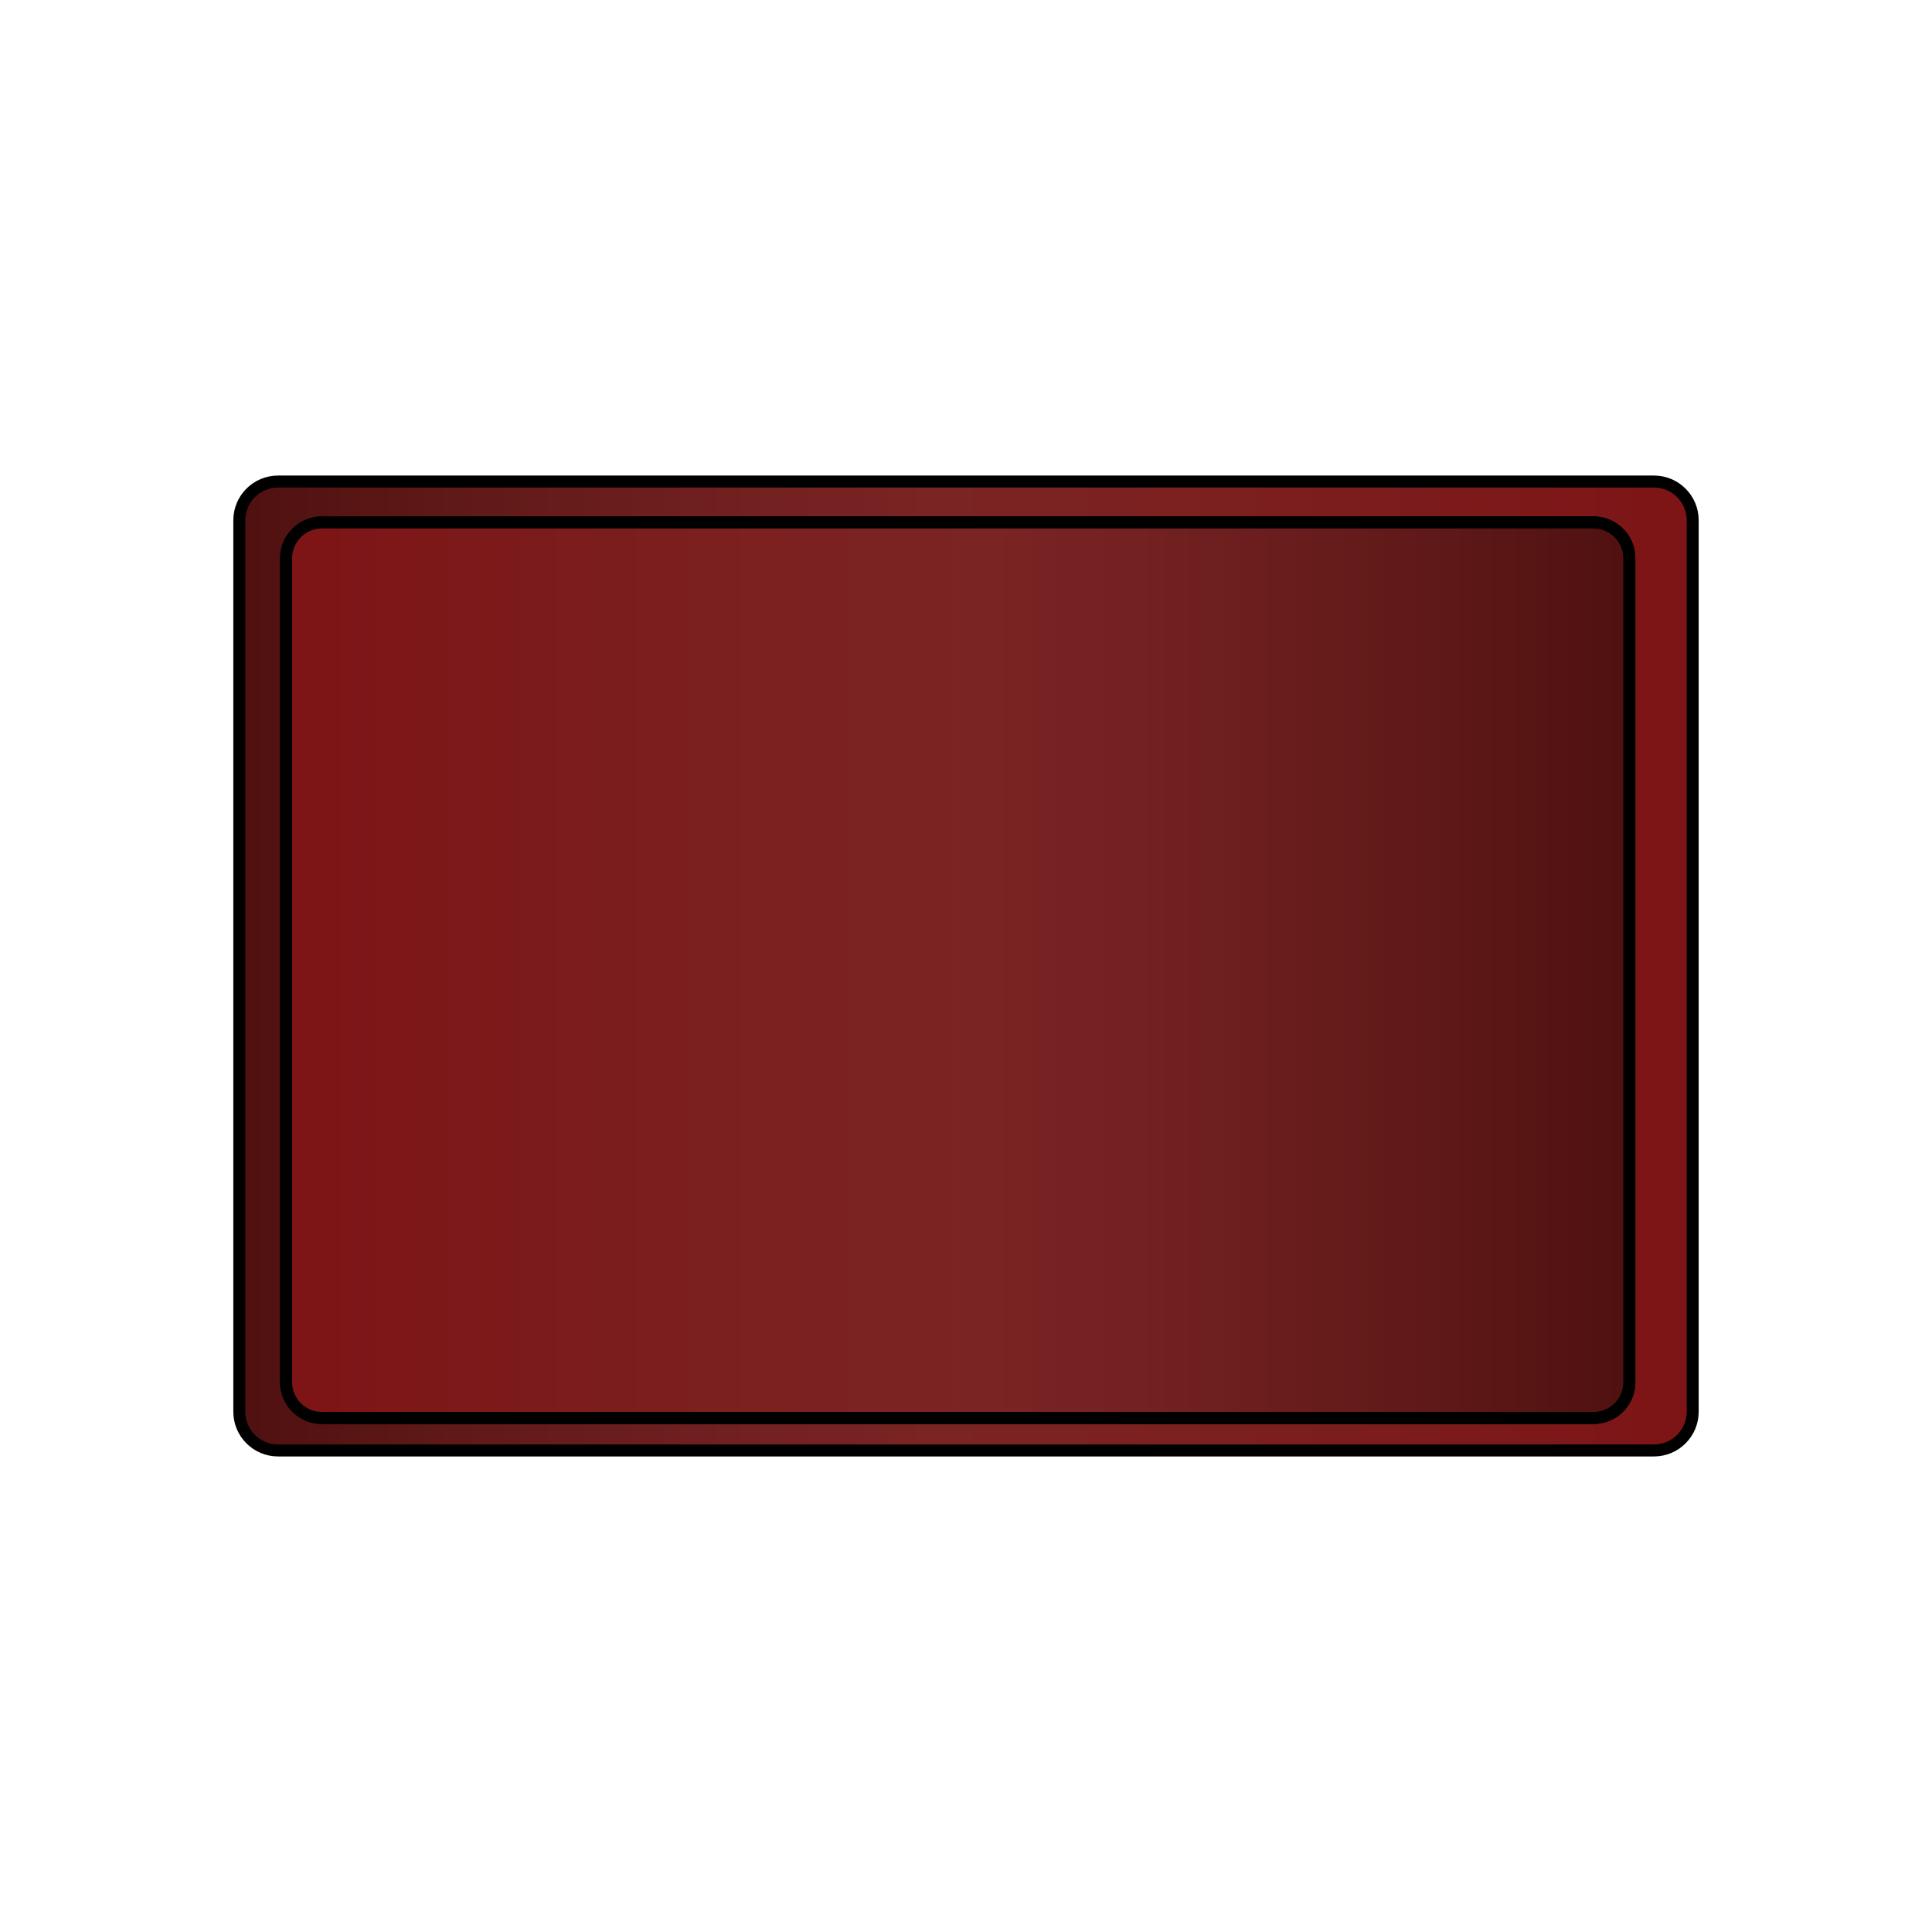 <?xml version="1.0" encoding="utf-8"?>
<!-- Generator: Adobe Illustrator 16.0.0, SVG Export Plug-In . SVG Version: 6.00 Build 0)  -->
<!DOCTYPE svg PUBLIC "-//W3C//DTD SVG 1.1//EN" "http://www.w3.org/Graphics/SVG/1.1/DTD/svg11.dtd">
<svg version="1.1" id="Layer_1" xmlns="http://www.w3.org/2000/svg" xmlns:xlink="http://www.w3.org/1999/xlink" x="0px" y="0px"
	 width="1024px" height="1024px" viewBox="0 0 1024 1024" enable-background="new 0 0 1024 1024" xml:space="preserve">
<g>
	
		<linearGradient id="SVGID_1_" gradientUnits="userSpaceOnUse" x1="-301.965" y1="328.8" x2="468.365" y2="328.8" gradientTransform="matrix(1 0 0 1 428.8 183.199)">
		<stop  offset="0" style="stop-color:#4F1110"/>
		<stop  offset="0.168" style="stop-color:#611A19"/>
		<stop  offset="0.372" style="stop-color:#742121"/>
		<stop  offset="0.485" style="stop-color:#7B2424"/>
		<stop  offset="0.759" style="stop-color:#7C1D1D"/>
		<stop  offset="1" style="stop-color:#7D1416"/>
	</linearGradient>
	<path fill="url(#SVGID_1_)" stroke="#000000" stroke-width="6.35" stroke-miterlimit="10" d="M876.624,255.222H147.381
		c-11.345,0-20.546,9.199-20.546,20.545v472.467c0,11.346,9.201,20.543,20.546,20.543h729.243c11.345,0,20.541-9.197,20.541-20.543
		V275.767C897.165,264.424,887.969,255.222,876.624,255.222z M863.574,732.562c0,10.486-8.501,18.985-18.983,18.985H170.624
		c-10.483,0-18.987-8.499-18.987-18.985V295.909c0-10.484,8.504-18.987,18.987-18.987h673.967c10.482,0,18.984,8.503,18.984,18.987
		L863.574,732.562L863.574,732.562z"/>
	
		<linearGradient id="SVGID_2_" gradientUnits="userSpaceOnUse" x1="-301.964" y1="331.035" x2="468.366" y2="331.035" gradientTransform="matrix(1 0 0 1 428.8 183.199)">
		<stop  offset="0" style="stop-color:#4F1110"/>
		<stop  offset="0.168" style="stop-color:#611A19"/>
		<stop  offset="0.372" style="stop-color:#742121"/>
		<stop  offset="0.485" style="stop-color:#7B2424"/>
		<stop  offset="0.759" style="stop-color:#7C1D1D"/>
		<stop  offset="1" style="stop-color:#7D1416"/>
	</linearGradient>
	<path fill="url(#SVGID_2_)" stroke="#000000" stroke-width="6.35" stroke-miterlimit="10" d="M844.591,276.922H170.624
		c-10.483,0-18.987,8.502-18.987,18.987v436.653c0,10.486,8.504,18.985,18.987,18.985h673.967c10.482,0,18.984-8.499,18.984-18.985
		V295.909C863.574,285.425,855.073,276.922,844.591,276.922z"/>
	
		<linearGradient id="SVGID_3_" gradientUnits="userSpaceOnUse" x1="-277.163" y1="331.035" x2="434.776" y2="331.035" gradientTransform="matrix(1 0 0 1 428.8 183.199)">
		<stop  offset="0" style="stop-color:#7D1416"/>
		<stop  offset="0.241" style="stop-color:#7C1D1D"/>
		<stop  offset="0.515" style="stop-color:#7B2424"/>
		<stop  offset="0.628" style="stop-color:#742121"/>
		<stop  offset="0.832" style="stop-color:#611A19"/>
		<stop  offset="1" style="stop-color:#4F1110"/>
	</linearGradient>
	<path fill="url(#SVGID_3_)" stroke="#000000" stroke-width="6.35" stroke-miterlimit="10" d="M844.591,276.922H170.624
		c-10.483,0-18.987,8.502-18.987,18.987v436.653c0,10.486,8.504,18.985,18.987,18.985h673.967c10.482,0,18.984-8.499,18.984-18.985
		V295.909C863.574,285.425,855.073,276.922,844.591,276.922z"/>
</g>
</svg>
